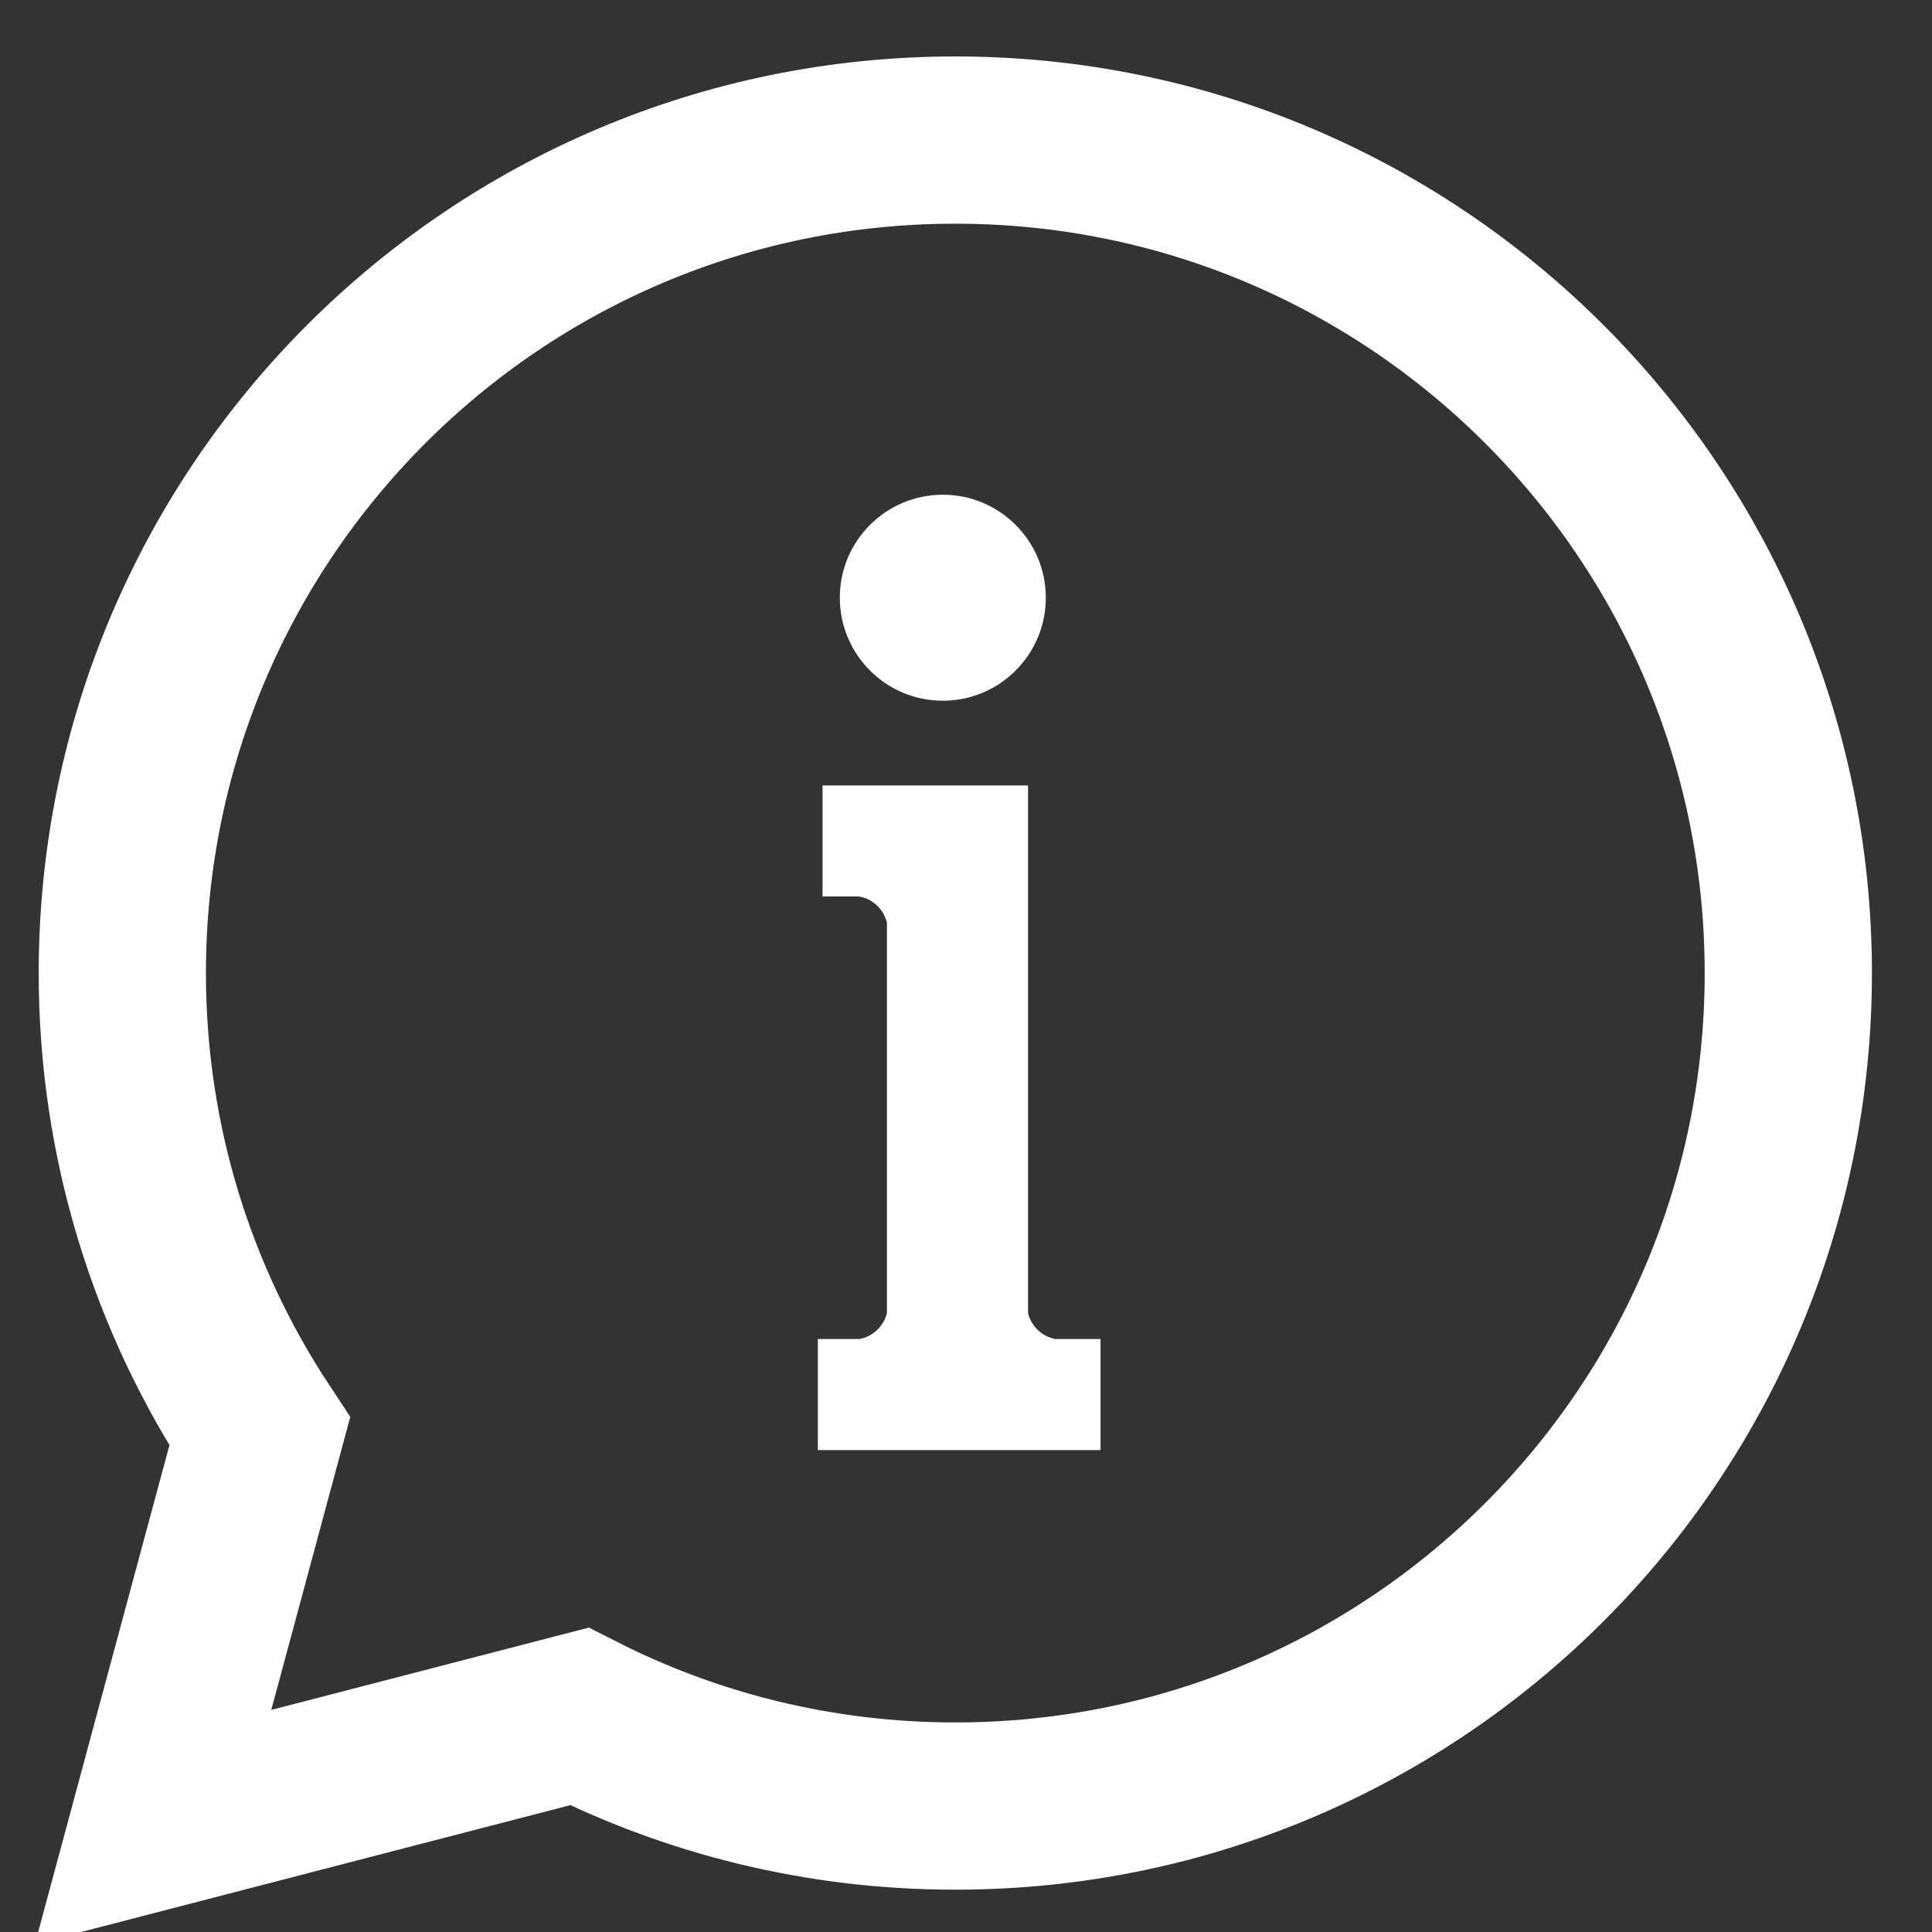 <svg width="16" height="16" viewBox="0 0 16 16" fill="none" xmlns="http://www.w3.org/2000/svg">
    <rect x="0" y="0" width="16" height="16" fill="#333333" stroke="none"/>
    <g clip-path="url(#clip0)">
        <path
            d="M7.911 1.16C4.101 1.16 1.013 4.249 1.013 8.058C1.013 9.462 1.432 10.766 2.151 11.855L1.268 15.13L4.797 14.215C5.733 14.69 6.791 14.957 7.912 14.957C11.723 14.957 14.81 11.87 14.81 8.058C14.809 4.25 11.722 1.16 7.911 1.16Z"
            stroke="#fff" stroke-width="1.385"></path>
        <path
            d="M7.808 5.803C8.279 5.803 8.661 5.421 8.661 4.95C8.661 4.479 8.279 4.097 7.808 4.097C7.337 4.097 6.955 4.479 6.955 4.95C6.955 5.421 7.337 5.803 7.808 5.803Z"
            fill="#fff"></path>
        <path
            d="M8.739 11.089C8.629 11.068 8.541 10.984 8.514 10.875V7.424V7.042V6.505H6.812V7.424H7.112C7.226 7.442 7.317 7.529 7.345 7.64V10.876C7.317 10.985 7.229 11.068 7.119 11.089H6.773V12.009H9.114V11.089H8.739V11.089Z"
            fill="#fff"></path>
    </g>
    <defs>
        <clipPath id="clip0">
            <rect width="16" height="16" fill="white"></rect>
        </clipPath>
    </defs>
</svg>